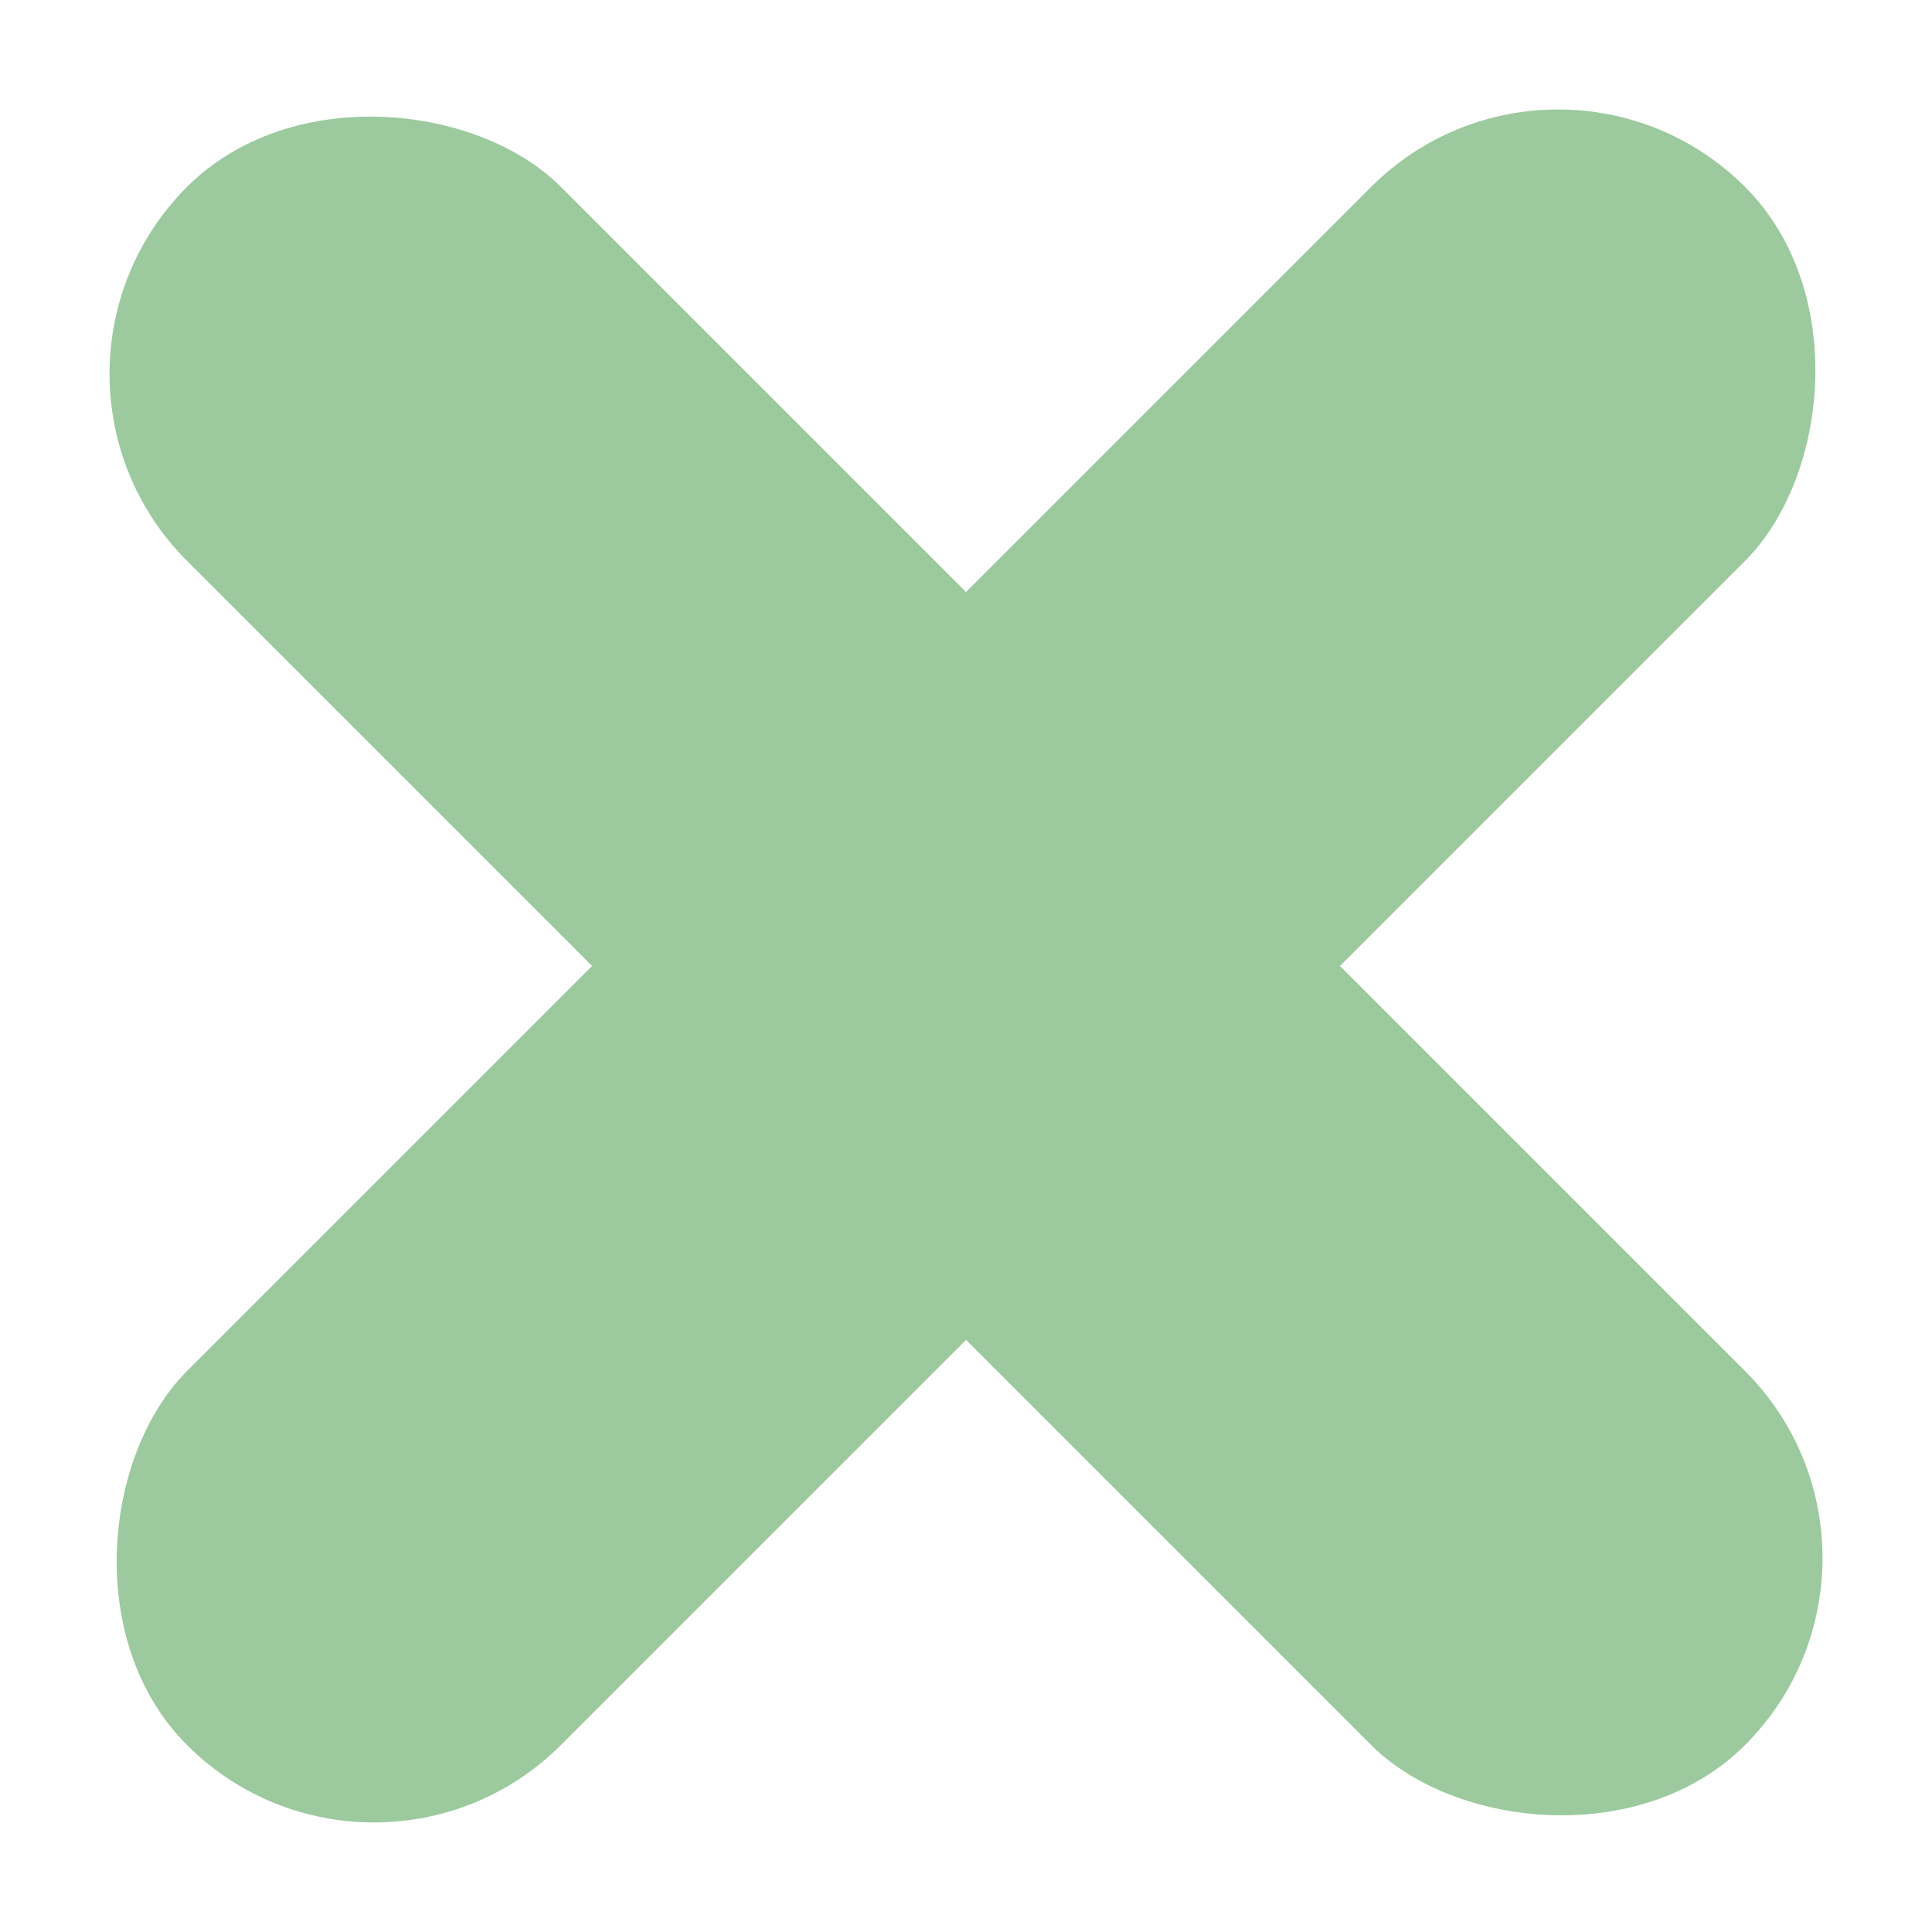 <svg xmlns="http://www.w3.org/2000/svg" width="21.92" height="21.92" viewBox="0 0 21.92 21.92">
  <g id="Group_6" data-name="Group 6" transform="translate(-961.04 -199.54)">
    <g id="Group_1" data-name="Group 1" transform="translate(-146.289 1031.097) rotate(-45)">
      <rect id="Rectangle_2" data-name="Rectangle 2" width="6" height="25" rx="3" transform="translate(1368 198)" fill="#9cca9e"/>
      <rect id="Rectangle_3" data-name="Rectangle 3" width="6" height="25" rx="3" transform="translate(1383.5 207.5) rotate(90)" fill="#9cca9e"/>
    </g>
  </g>
</svg>
